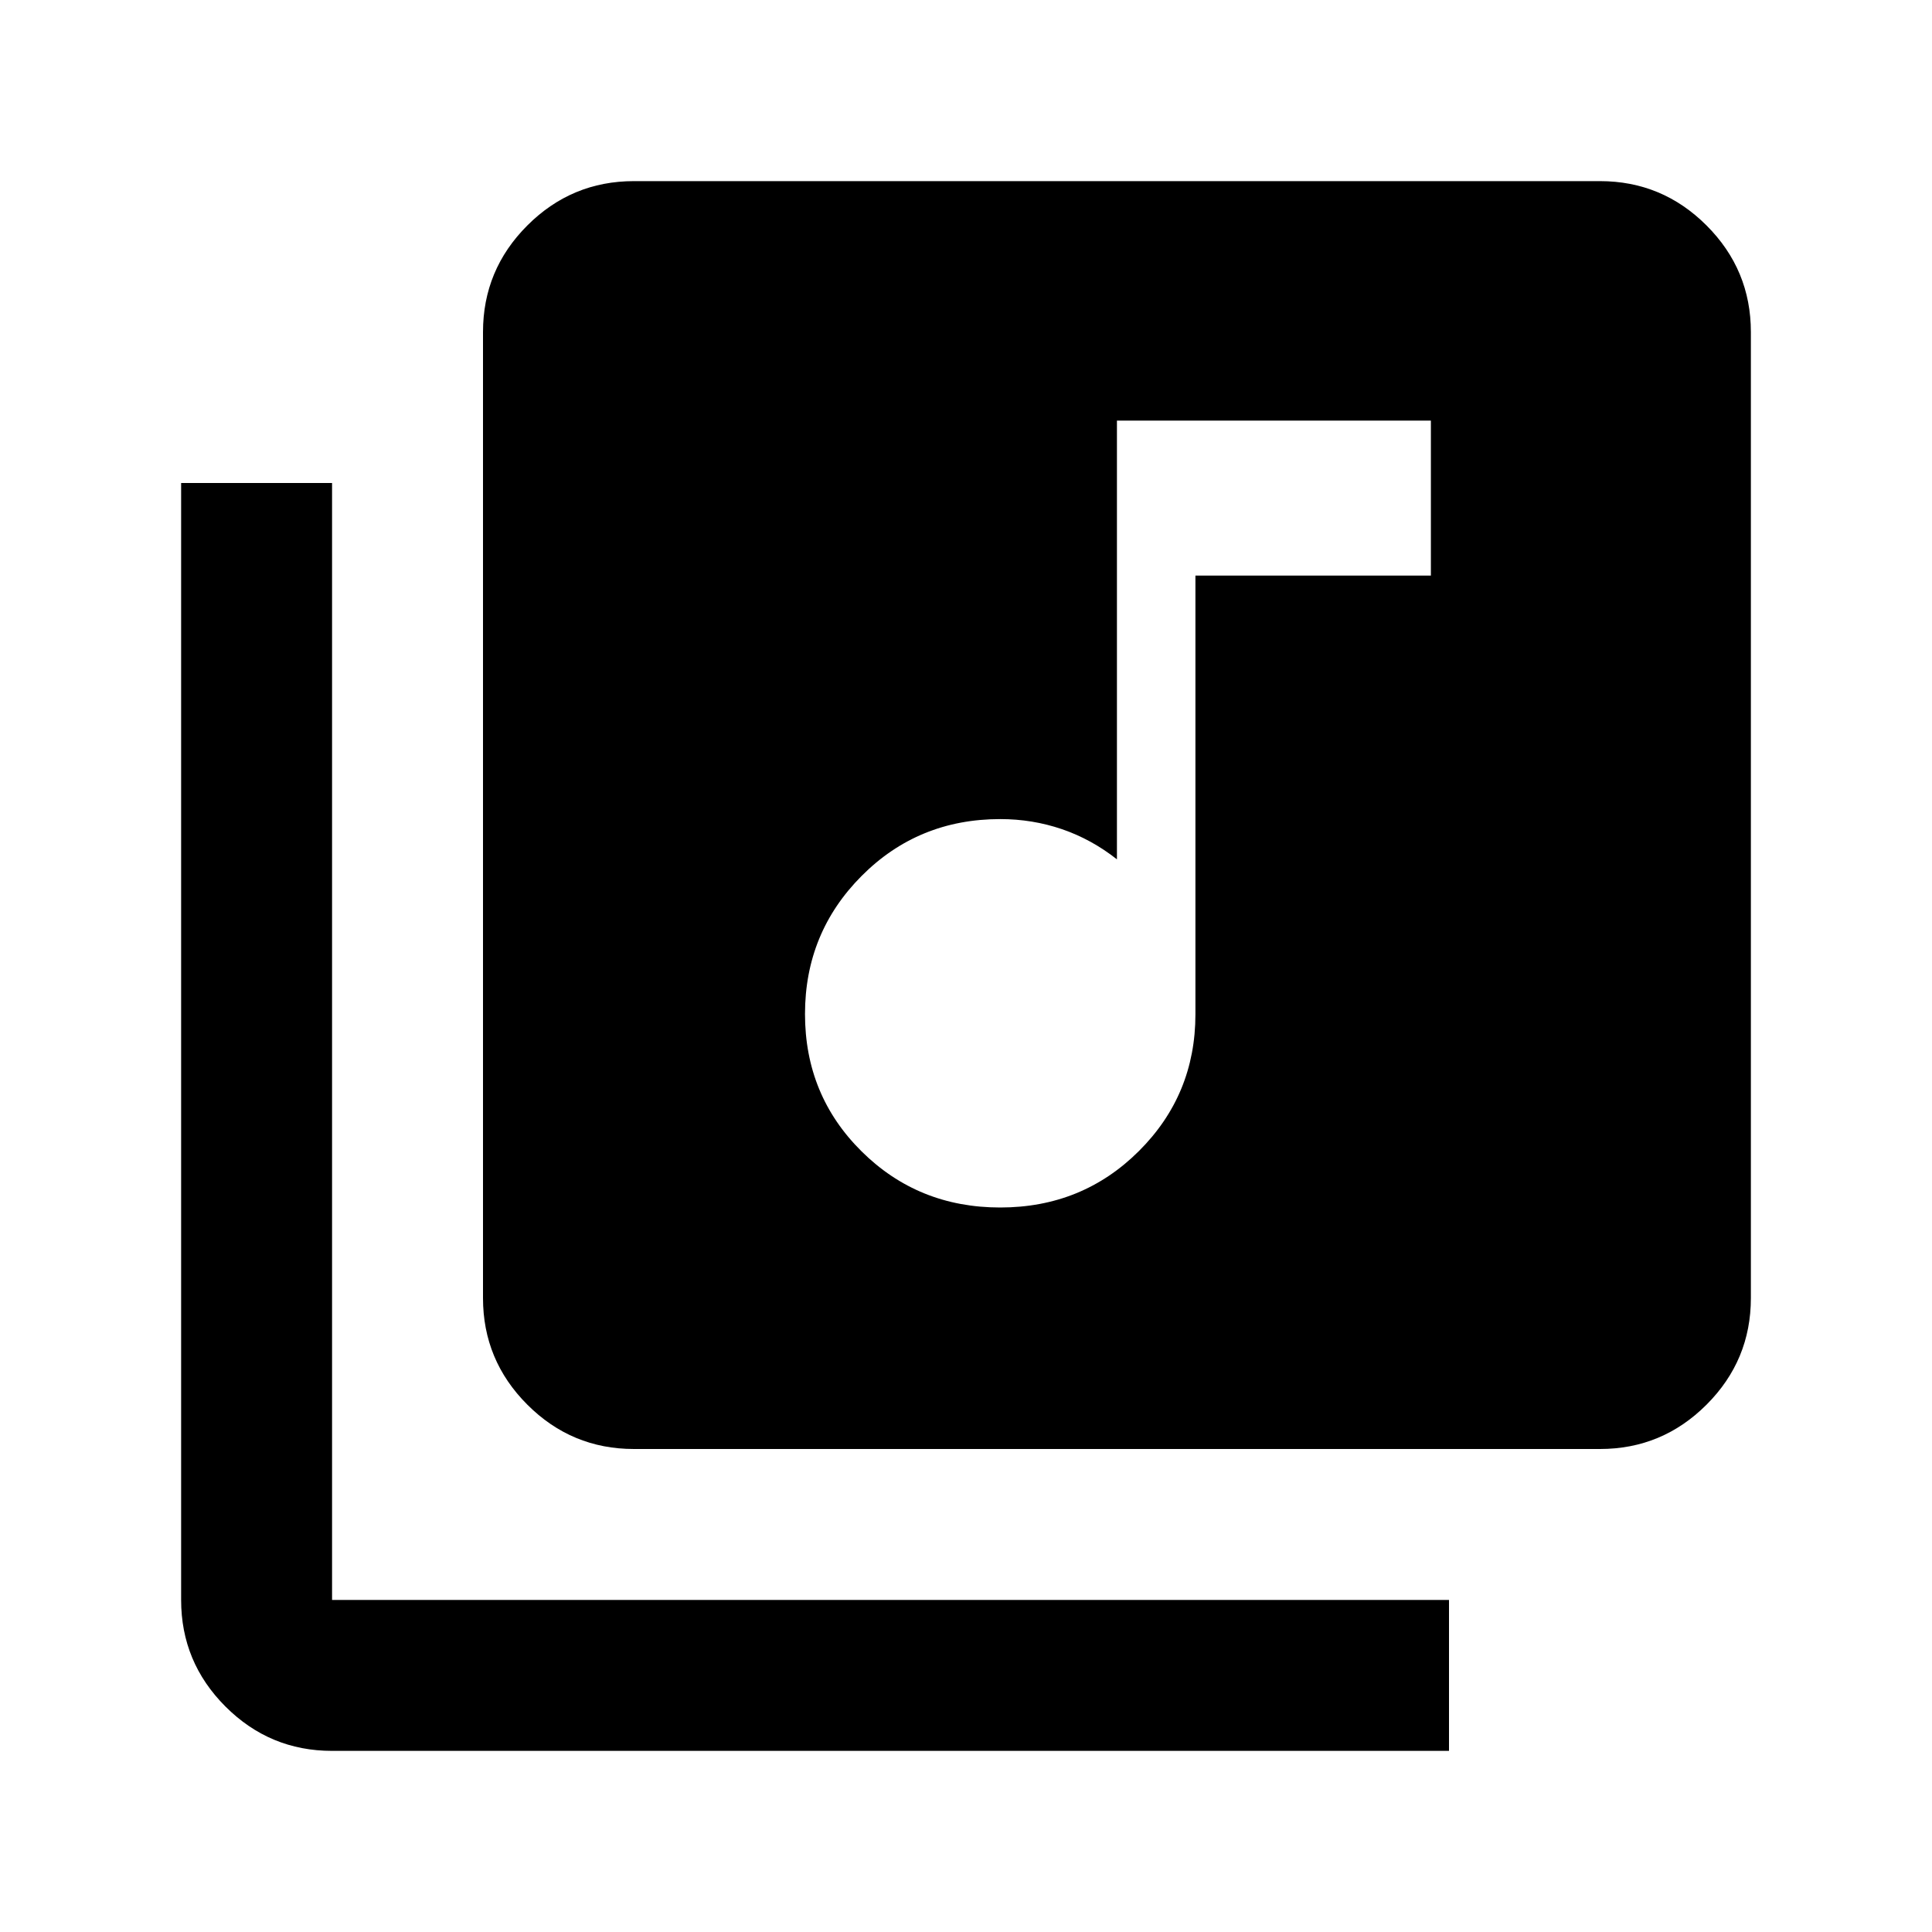 <svg xmlns="http://www.w3.org/2000/svg" height="24" viewBox="0 -960 960 960" width="24"><path d="M497-360q40.74 0 68.87-28Q594-416 594-456v-218h117v-77H555v218q-12.7-10-27.35-15-14.65-5-30.65-5-40.74 0-68.87 28.25Q400-496.5 400-456.13q0 40.38 28.13 68.25Q456.26-360 497-360ZM315-240q-30.94 0-52.97-22.03Q240-284.06 240-315v-480q0-30.94 22.03-52.97Q284.06-870 315-870h480q30.94 0 52.97 22.03Q870-825.94 870-795v480q0 30.94-22.03 52.97Q825.94-240 795-240H315ZM165-90q-30.94 0-52.97-22.03Q90-134.06 90-165v-555h75v555h555v75H165Z"/></svg>